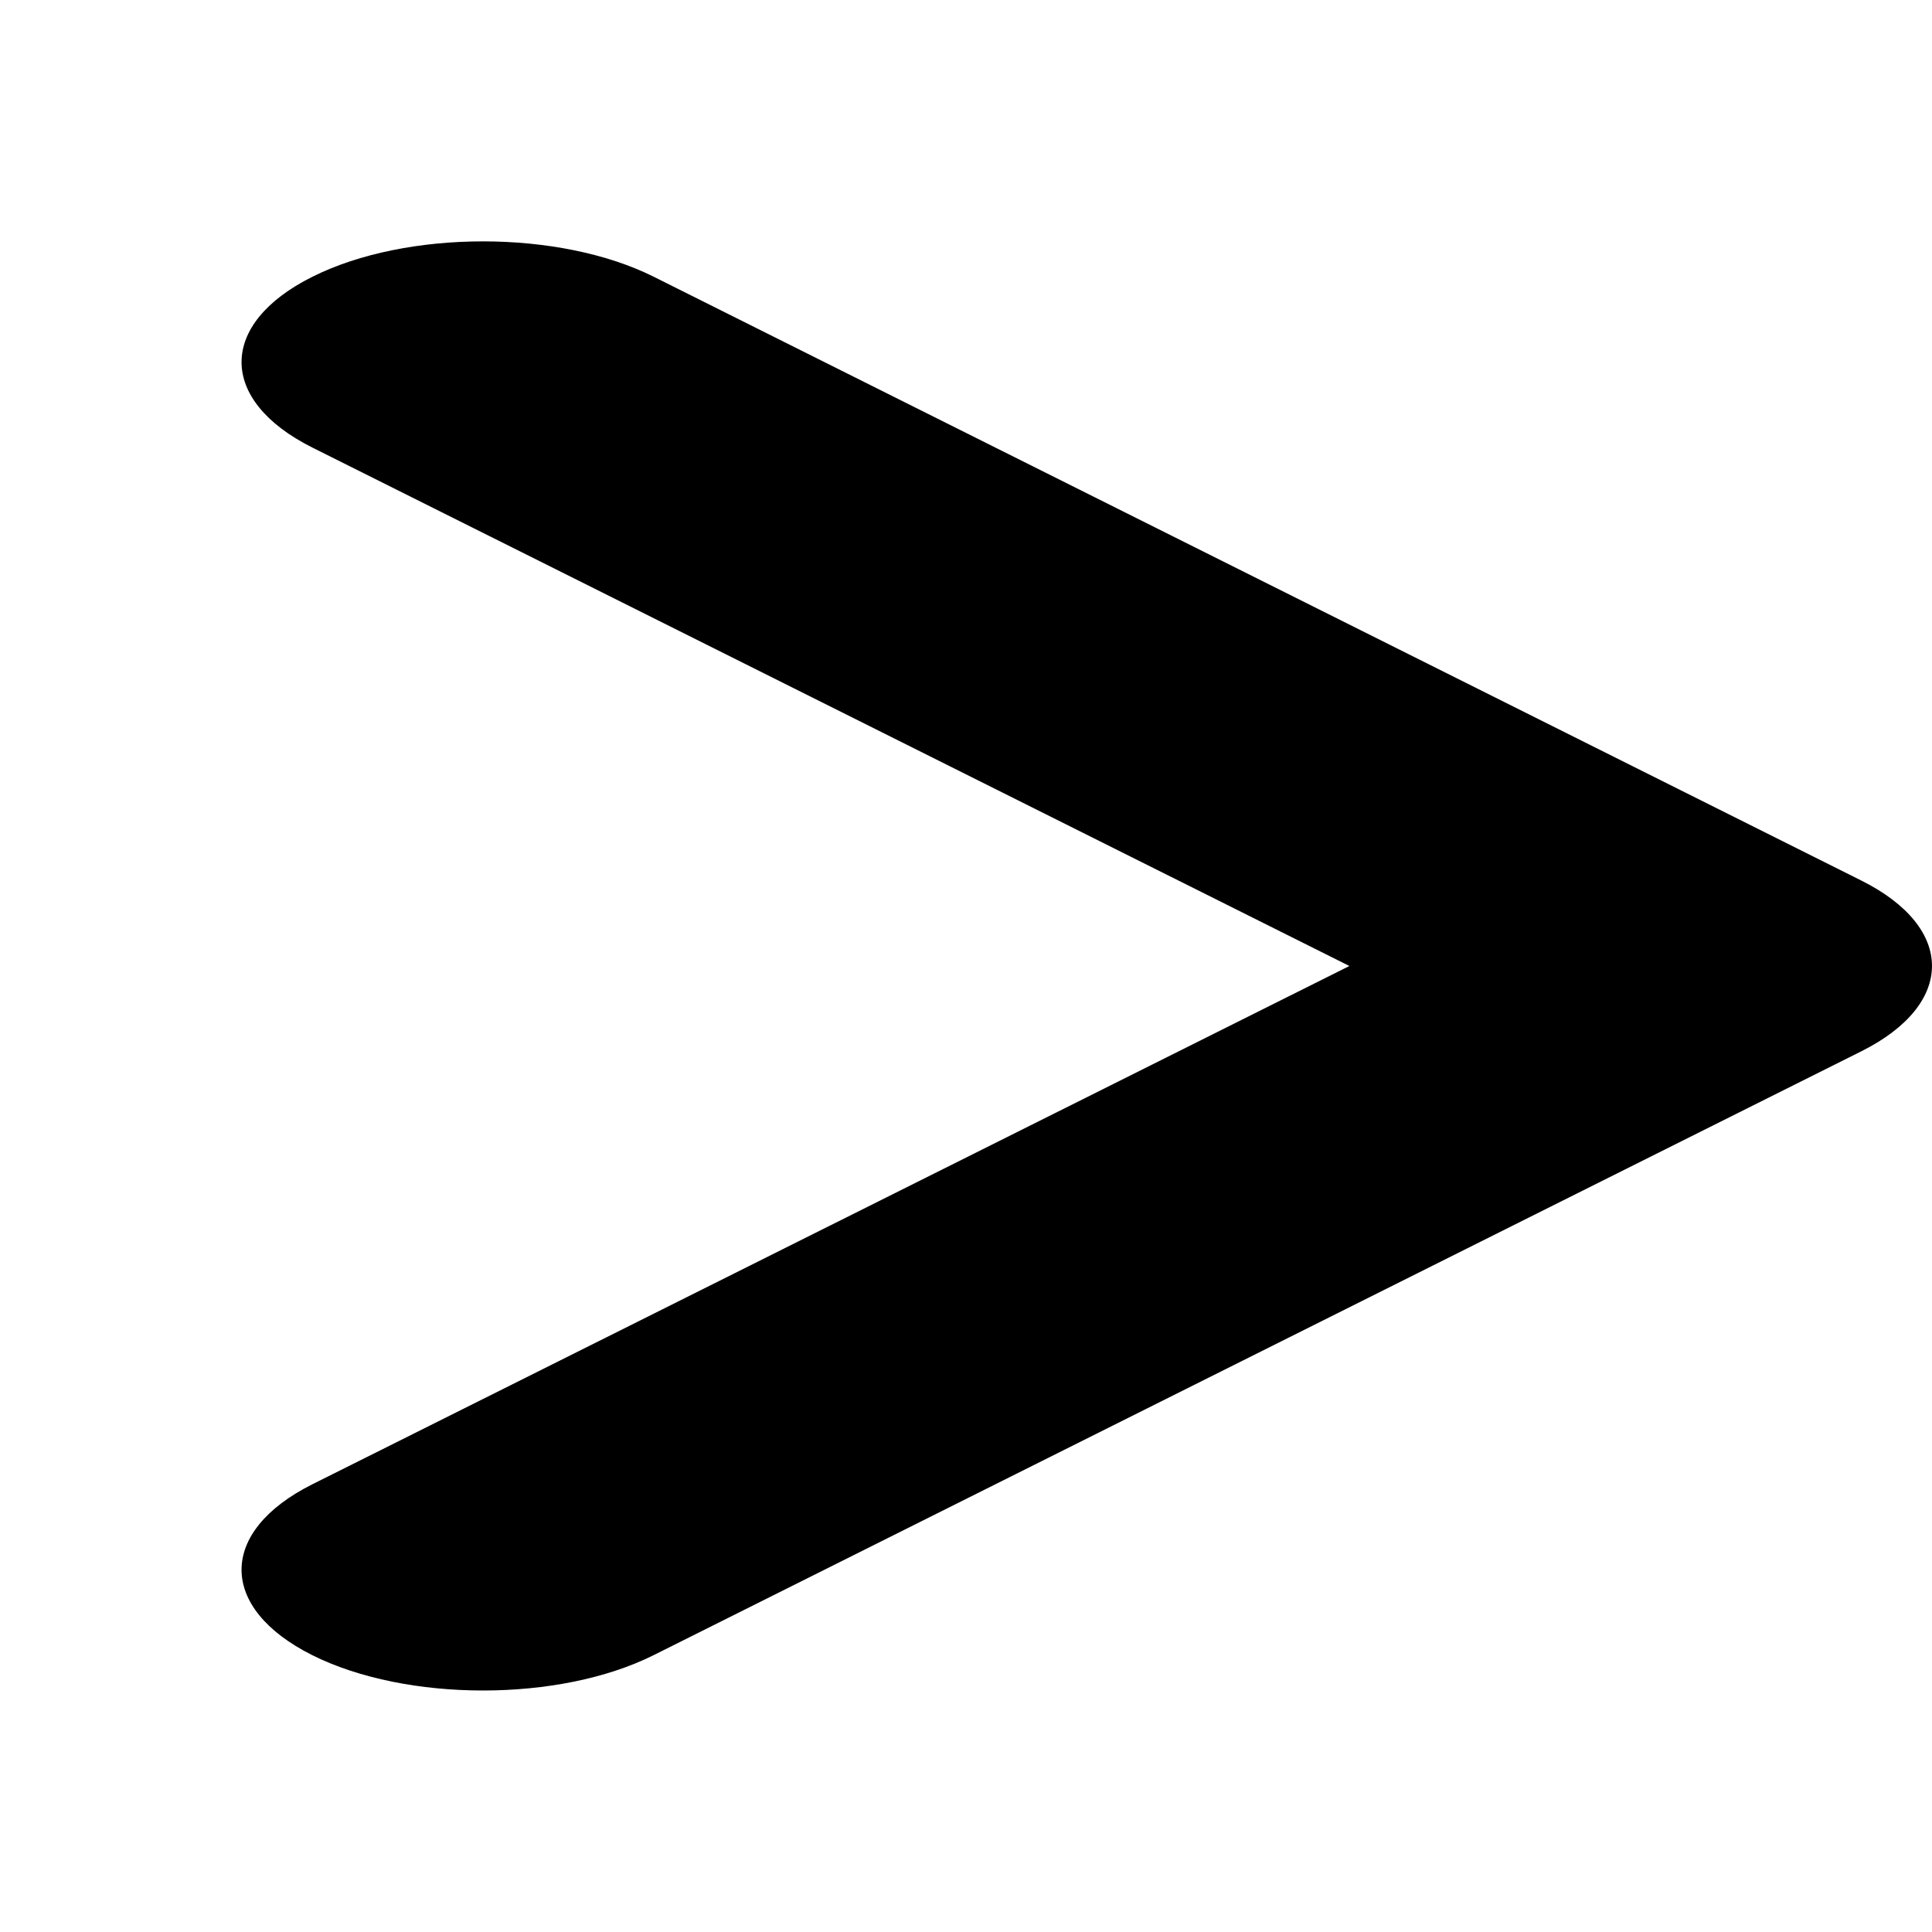 <?xml version="1.0" encoding="UTF-8"?>
<svg xmlns="http://www.w3.org/2000/svg" xmlns:xlink="http://www.w3.org/1999/xlink" width="50px" height="50px" viewBox="0 0 50 50" version="1.1">
<g id="surface1">
<path style=" stroke:none;fill-rule:nonzero;fill:rgb(0%,0%,0%);fill-opacity:1;" d="M 12.5 43.75 C 10.902 43.75 9.301 43.445 8.082 42.836 C 5.641 41.613 5.641 39.637 8.082 38.414 L 34.922 25 L 8.082 11.582 C 5.641 10.359 5.641 8.383 8.082 7.164 C 10.523 5.941 14.477 5.941 16.922 7.164 L 48.172 22.789 C 50.609 24.008 50.609 25.988 48.172 27.207 L 16.922 42.832 C 15.699 43.445 14.102 43.75 12.5 43.75 Z M 12.5 43.75 "/>
</g>
</svg>
